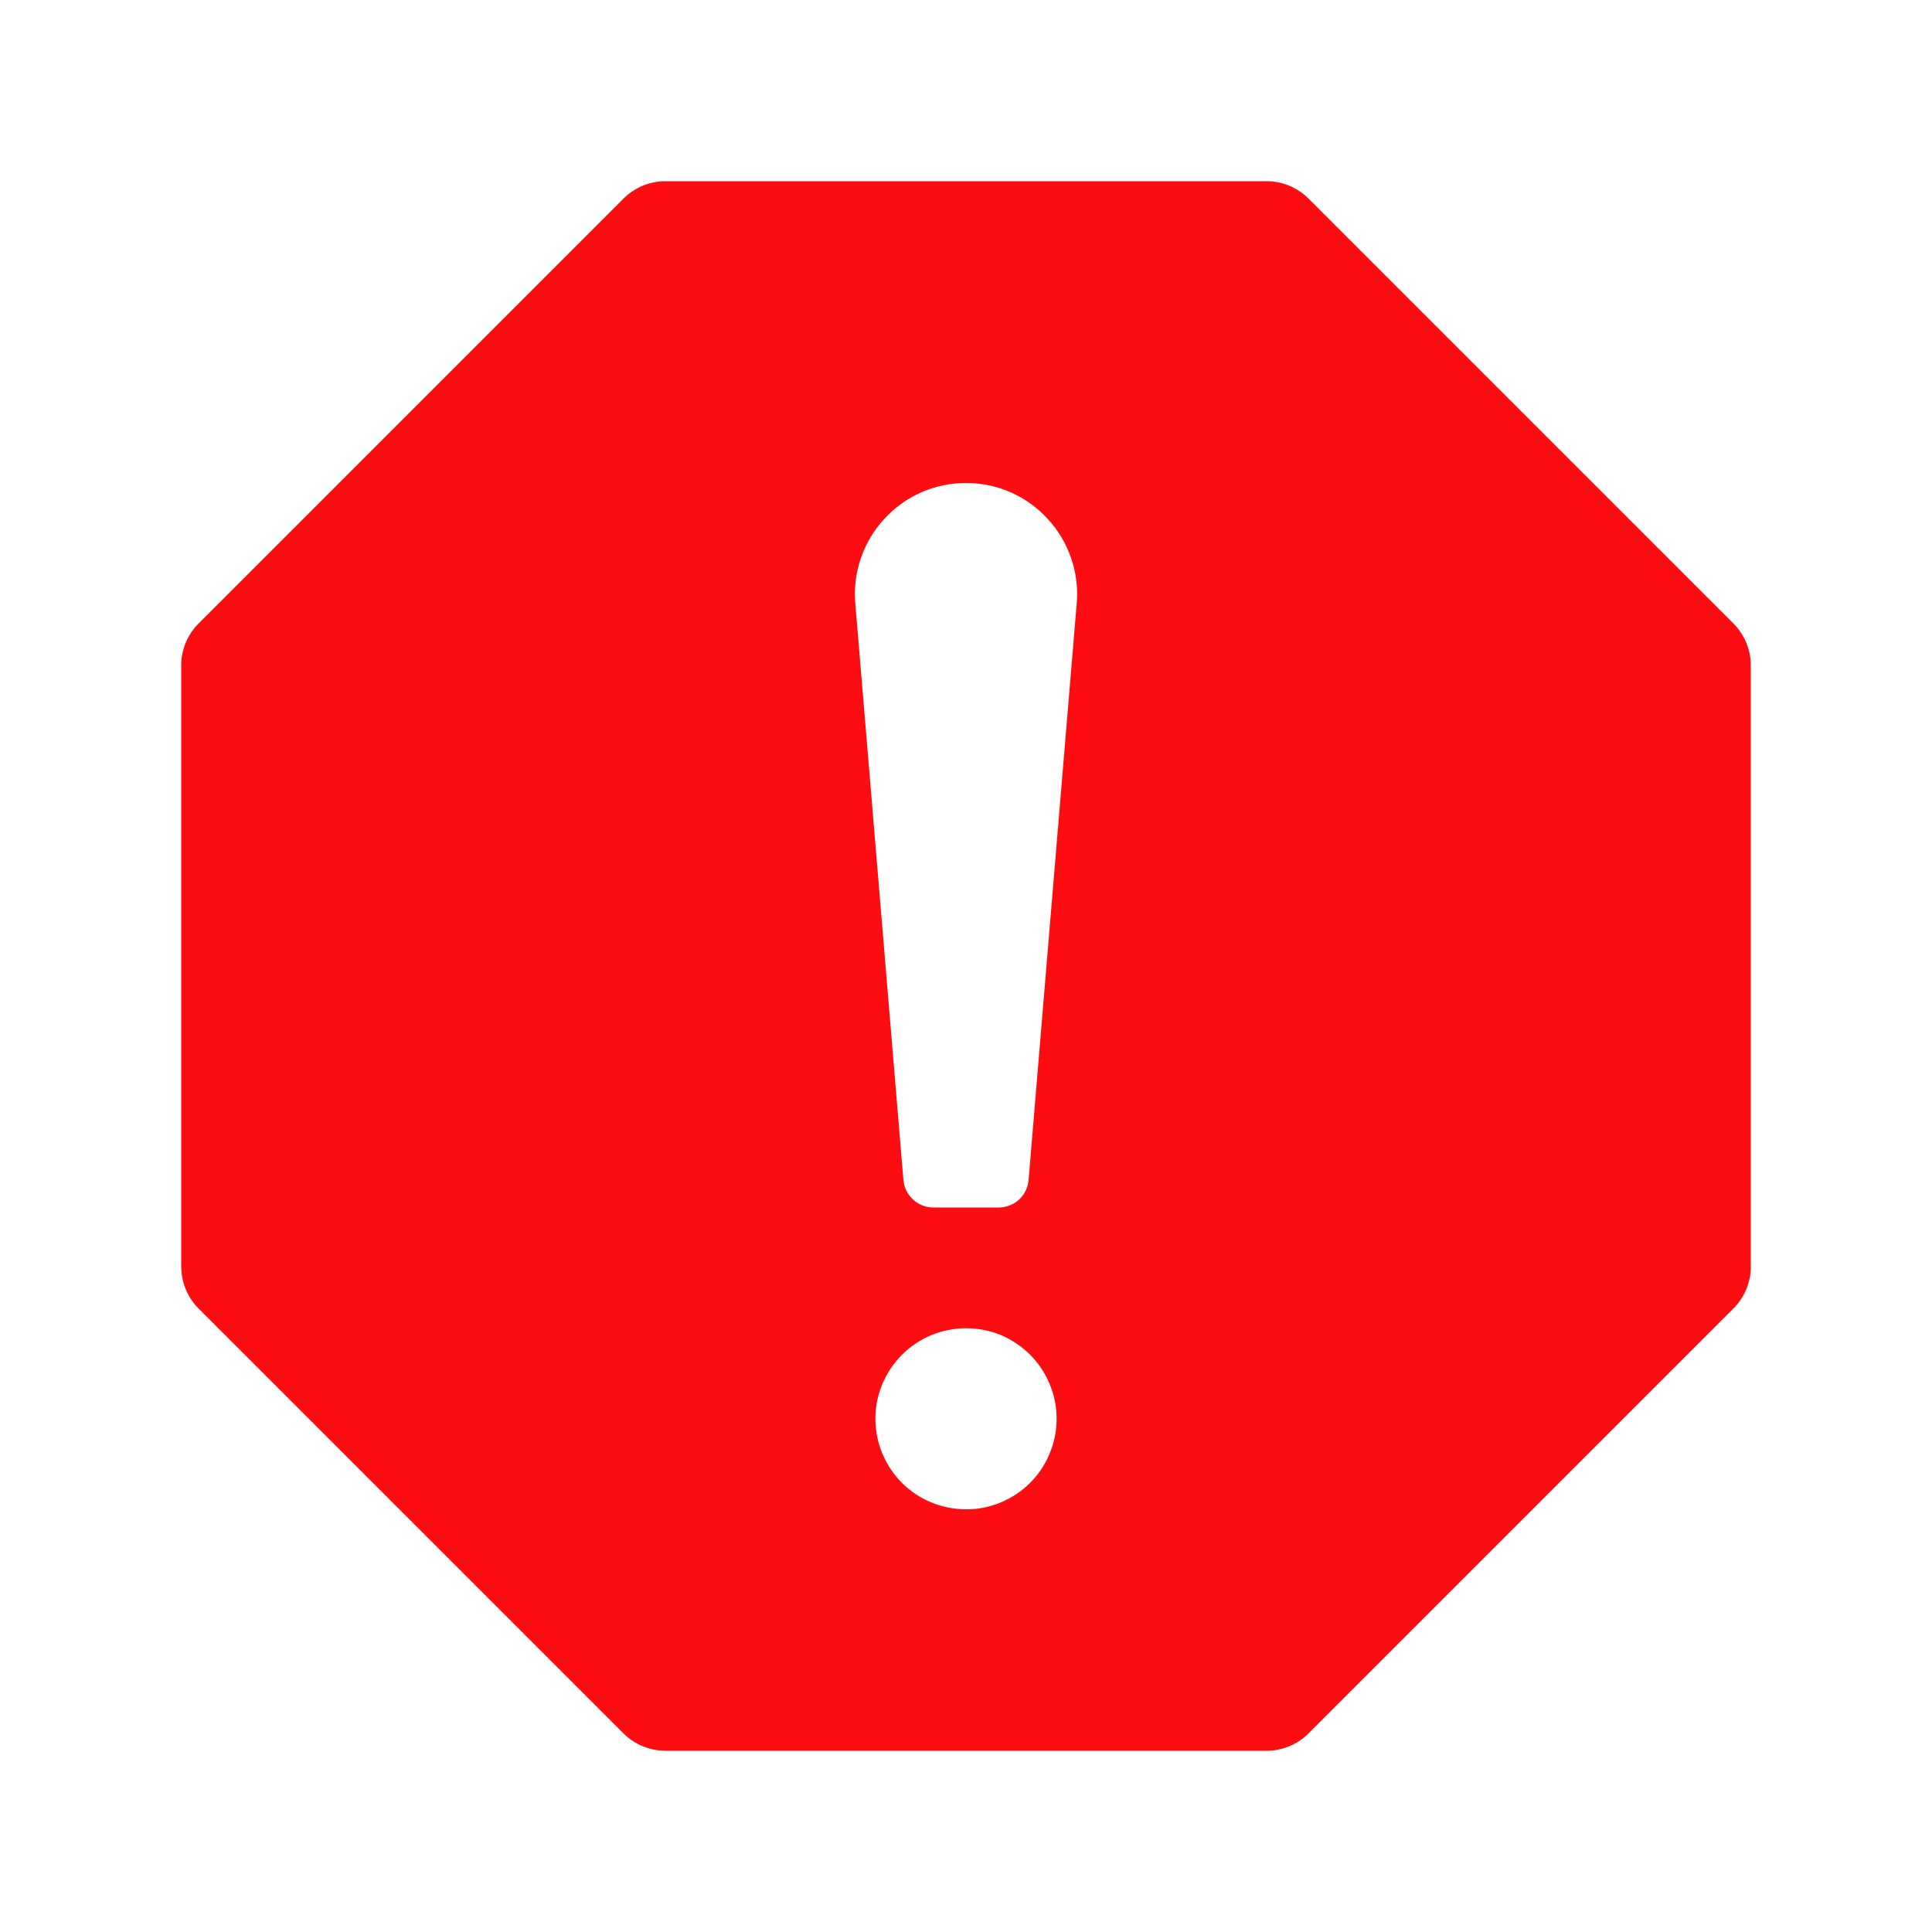 <svg width="10" height="10" viewBox="0 0 10 10" fill="none" xmlns="http://www.w3.org/2000/svg">
<g clip-path="url(#clip0_123_322)">
<path d="M3.226 8.971C3.284 9.03 3.364 9.062 3.447 9.062H6.553C6.636 9.062 6.716 9.03 6.774 8.971L8.971 6.774C9 6.745 9.023 6.711 9.039 6.673C9.054 6.635 9.063 6.595 9.062 6.553V3.447C9.063 3.406 9.054 3.365 9.039 3.327C9.023 3.289 9 3.255 8.971 3.226L6.774 1.029C6.745 1 6.711 0.977 6.673 0.961C6.635 0.946 6.595 0.937 6.553 0.938H3.447C3.406 0.937 3.365 0.946 3.327 0.961C3.289 0.977 3.255 1 3.226 1.029L1.029 3.226C1 3.255 0.977 3.289 0.961 3.327C0.946 3.365 0.937 3.405 0.938 3.447V6.553C0.938 6.636 0.97 6.716 1.029 6.774L3.226 8.971ZM5 7.812C4.876 7.812 4.756 7.763 4.668 7.675C4.581 7.587 4.531 7.468 4.531 7.343C4.531 7.219 4.581 7.1 4.669 7.012C4.757 6.924 4.876 6.875 5 6.875C5.062 6.875 5.123 6.887 5.18 6.91C5.237 6.934 5.288 6.969 5.332 7.012C5.375 7.056 5.41 7.107 5.433 7.164C5.457 7.221 5.469 7.282 5.469 7.344C5.469 7.405 5.457 7.466 5.433 7.523C5.41 7.58 5.375 7.632 5.332 7.675C5.288 7.719 5.236 7.753 5.179 7.777C5.123 7.8 5.062 7.813 5 7.812ZM5 2.5C5.08 2.5 5.158 2.516 5.231 2.548C5.304 2.58 5.369 2.627 5.423 2.686C5.477 2.744 5.518 2.813 5.544 2.889C5.57 2.964 5.58 3.044 5.573 3.123L5.324 6.107C5.321 6.146 5.303 6.182 5.275 6.209C5.246 6.235 5.208 6.25 5.169 6.25H4.831C4.792 6.25 4.754 6.235 4.726 6.209C4.697 6.182 4.679 6.146 4.676 6.107L4.427 3.123C4.42 3.044 4.43 2.964 4.456 2.889C4.482 2.813 4.523 2.744 4.577 2.686C4.631 2.627 4.696 2.58 4.769 2.548C4.842 2.516 4.92 2.5 5 2.5Z" fill="#FD0D11"/>
</g>
<defs>
<clipPath id="clip0_123_322">
<rect width="10" height="10" fill="white"/>
</clipPath>
</defs>
</svg>
